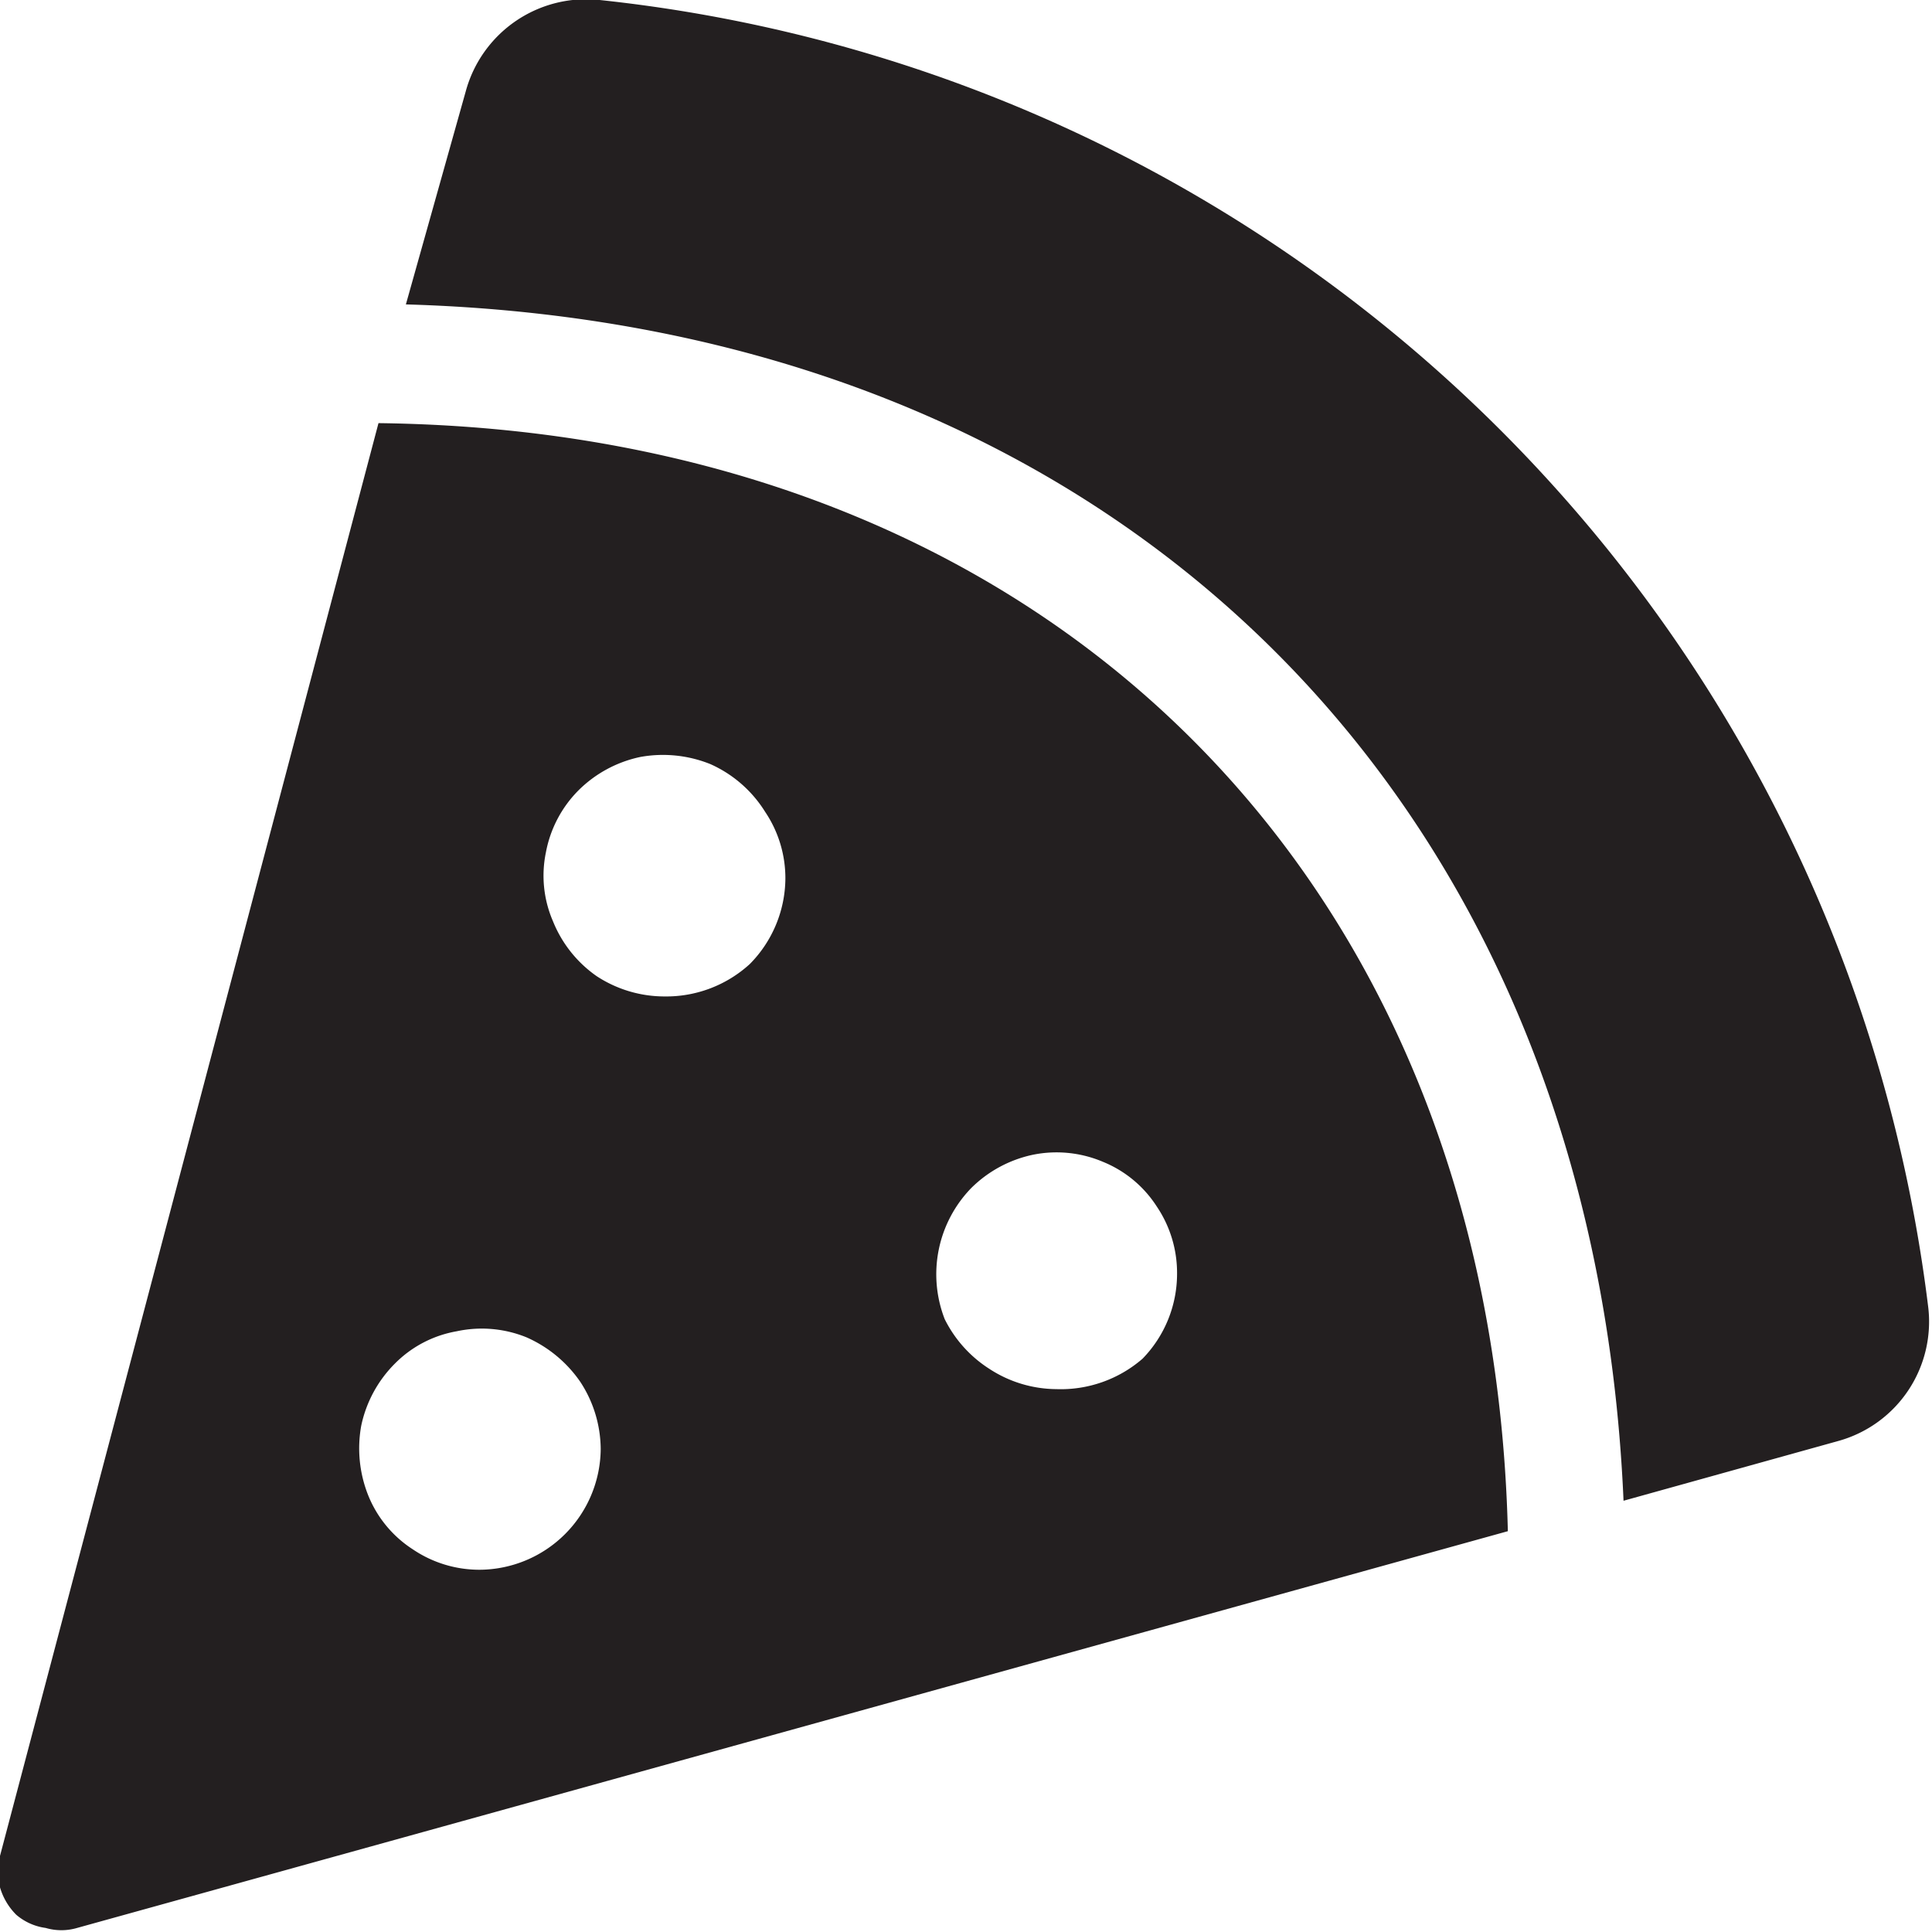<svg xmlns="http://www.w3.org/2000/svg" viewBox="0 0 19.04 19.04"><defs><style>.cls-1{fill:#231f20;}</style></defs><title>Asset 23</title><g id="Layer_2" data-name="Layer 2"><g id="Layer_1-2" data-name="Layer 1"><path class="cls-1" d="M5.91,0A1.23,1.23,0,0,0,4.59.9L4,3c7,.2,11.7,4.85,12,11.79l2.12-.59A1.22,1.22,0,0,0,19,12.86,14.76,14.76,0,0,0,5.91,0ZM3.73,4.17,0,18.29a.55.55,0,0,0,0,.31.63.63,0,0,0,.16.27A.56.56,0,0,0,.45,19a.55.55,0,0,0,.31,0l14.1-3.91C14.7,8.61,10.28,4.25,3.73,4.17Zm1,11.3a1.17,1.17,0,0,1-.66-.2,1.14,1.14,0,0,1-.44-.53,1.25,1.25,0,0,1-.07-.69,1.22,1.22,0,0,1,.33-.61,1.13,1.13,0,0,1,.61-.32,1.17,1.17,0,0,1,.69.06,1.26,1.26,0,0,1,.53.44,1.22,1.22,0,0,1,.2.66,1.2,1.2,0,0,1-1.19,1.19ZM6.55,9.82a1.22,1.22,0,0,1-.67-.2,1.21,1.21,0,0,1-.43-.54,1.13,1.13,0,0,1-.07-.68,1.17,1.17,0,0,1,.32-.61,1.22,1.22,0,0,1,.61-.33A1.25,1.25,0,0,1,7,7.53,1.22,1.22,0,0,1,7.54,8a1.17,1.17,0,0,1,.2.66,1.21,1.21,0,0,1-.35.84A1.22,1.22,0,0,1,6.55,9.82Zm3.86,3.87a1.22,1.22,0,0,1-.66-.2A1.23,1.23,0,0,1,9.31,13a1.22,1.22,0,0,1,.26-1.29,1.22,1.22,0,0,1,.61-.33,1.17,1.17,0,0,1,.69.07,1.14,1.14,0,0,1,.53.44,1.17,1.17,0,0,1,.2.66,1.2,1.2,0,0,1-.34.84A1.23,1.23,0,0,1,10.41,13.69Z"/></g></g></svg>